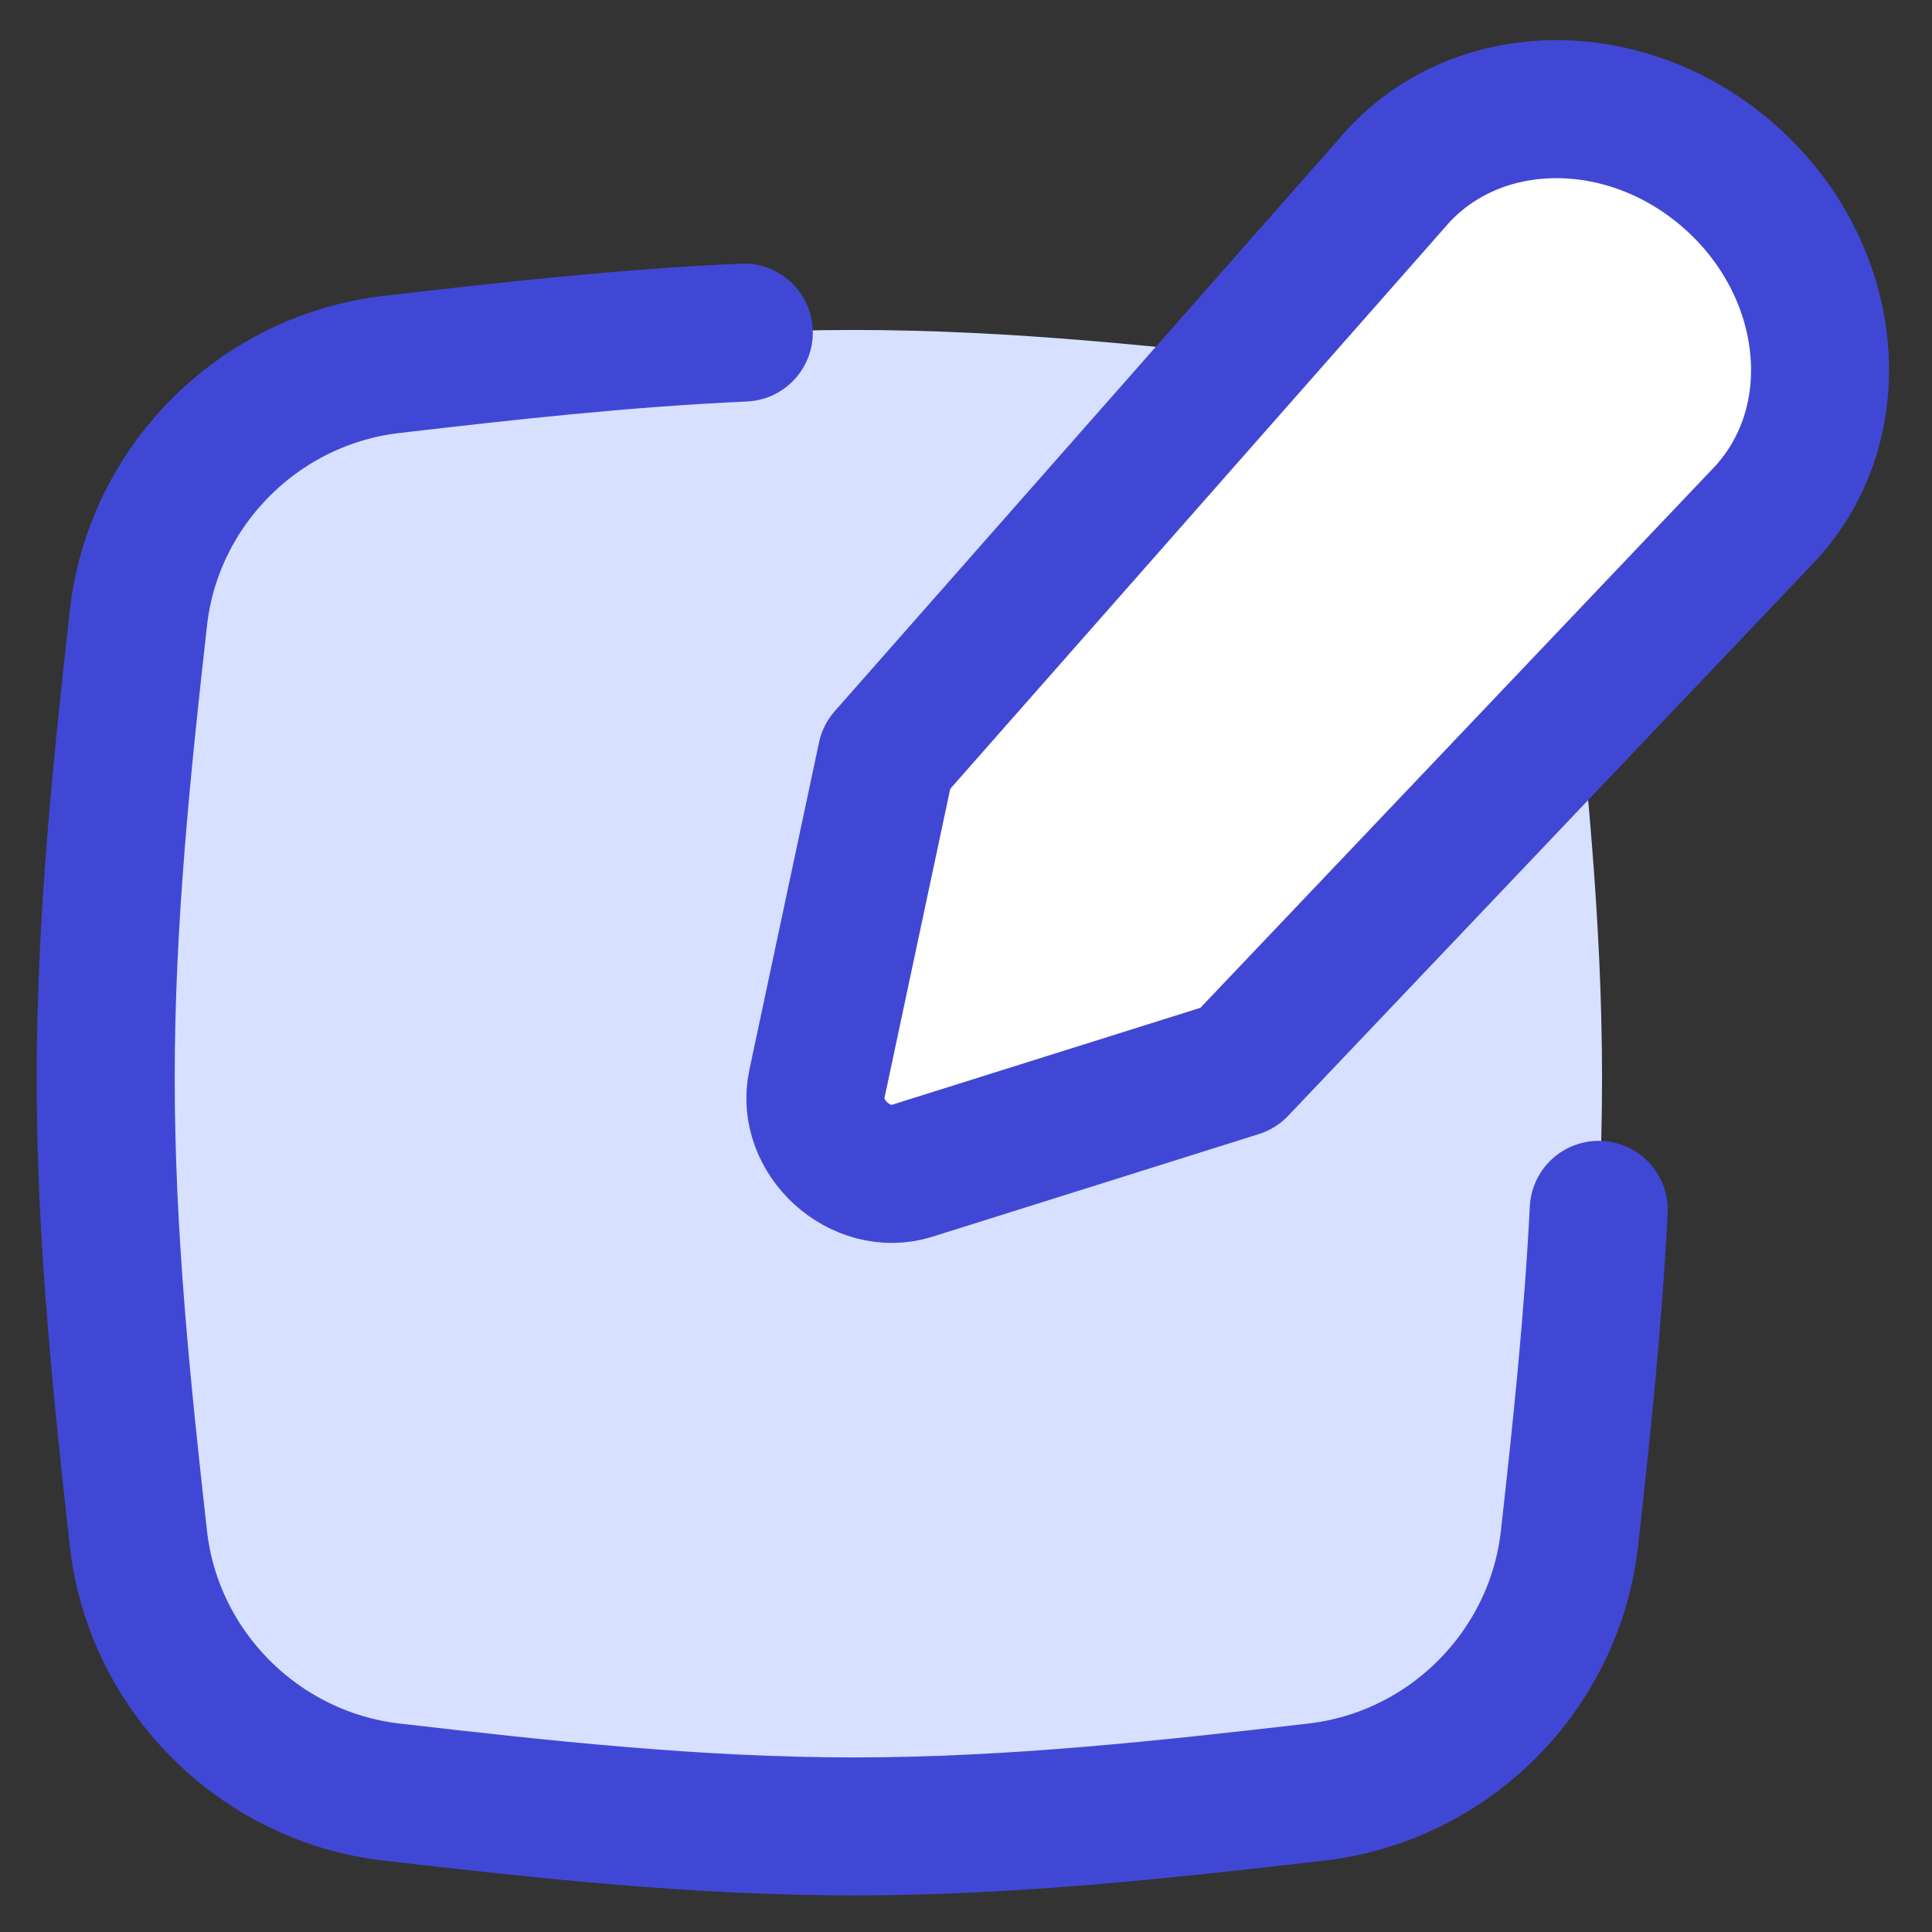 <svg xmlns="http://www.w3.org/2000/svg" fill="none" viewBox="0 0 14 14" id="Pencil-Square--Streamline-Flex">
  <rect x="0" y="0" width="14" height="14" fill="#333333" stroke="none"/>
  <desc>
    Pencil Square Streamline Icon: https://streamlinehq.com
  </desc>
  <g id="pencil-square--change-document-edit-modify-paper-pencil-write-writing">
    <path id="Intersect" fill="#d7e0ff" d="M1.002 11.148c0.107 0.96 0.875 1.727 1.834 1.838 1.084 0.125 2.205 0.249 3.351 0.249s2.267 -0.124 3.351 -0.249c0.96 -0.111 1.727 -0.878 1.834 -1.838 0.12 -1.079 0.237 -2.194 0.237 -3.335 0 -1.141 -0.116 -2.256 -0.237 -3.335 -0.107 -0.96 -0.875 -1.727 -1.834 -1.838 -1.084 -0.125 -2.205 -0.249 -3.351 -0.249s-2.267 0.124 -3.351 0.249c-0.96 0.111 -1.727 0.878 -1.834 1.838C0.882 5.558 0.766 6.673 0.766 7.813c0 1.141 0.116 2.256 0.237 3.335Z" stroke-width="1"></path>
    <path id="Intersect_2" stroke="#4147d5" stroke-linecap="round" stroke-linejoin="round" d="M5.39 2.41c-0.869 0.039 -1.722 0.134 -2.553 0.231 -0.96 0.111 -1.727 0.878 -1.834 1.838C0.882 5.558 0.766 6.673 0.766 7.813c0 1.141 0.116 2.256 0.237 3.335 0.107 0.96 0.875 1.727 1.834 1.838 1.084 0.125 2.205 0.249 3.351 0.249s2.267 -0.124 3.351 -0.249c0.96 -0.111 1.727 -0.878 1.834 -1.838 0.087 -0.776 0.171 -1.571 0.212 -2.381" stroke-width="1"></path>
    <path id="Vector" fill="#ffffff" d="M10.108 1.303 6.424 5.484l-0.505 2.374c-0.081 0.382 0.317 0.744 0.69 0.626l2.363 -0.743 3.806 -4.005c0.632 -0.665 0.522 -1.778 -0.243 -2.455 -0.747 -0.661 -1.833 -0.652 -2.426 0.02Z" stroke-width="1"></path>
    <path id="Vector_2" stroke="#4147d5" stroke-linecap="round" stroke-linejoin="round" d="M10.108 1.303 6.424 5.484l-0.505 2.374c-0.081 0.382 0.317 0.744 0.69 0.626l2.363 -0.743 3.806 -4.005c0.632 -0.665 0.522 -1.778 -0.243 -2.455 -0.747 -0.661 -1.833 -0.652 -2.426 0.02Z" stroke-width="1"></path>
  </g>
</svg>